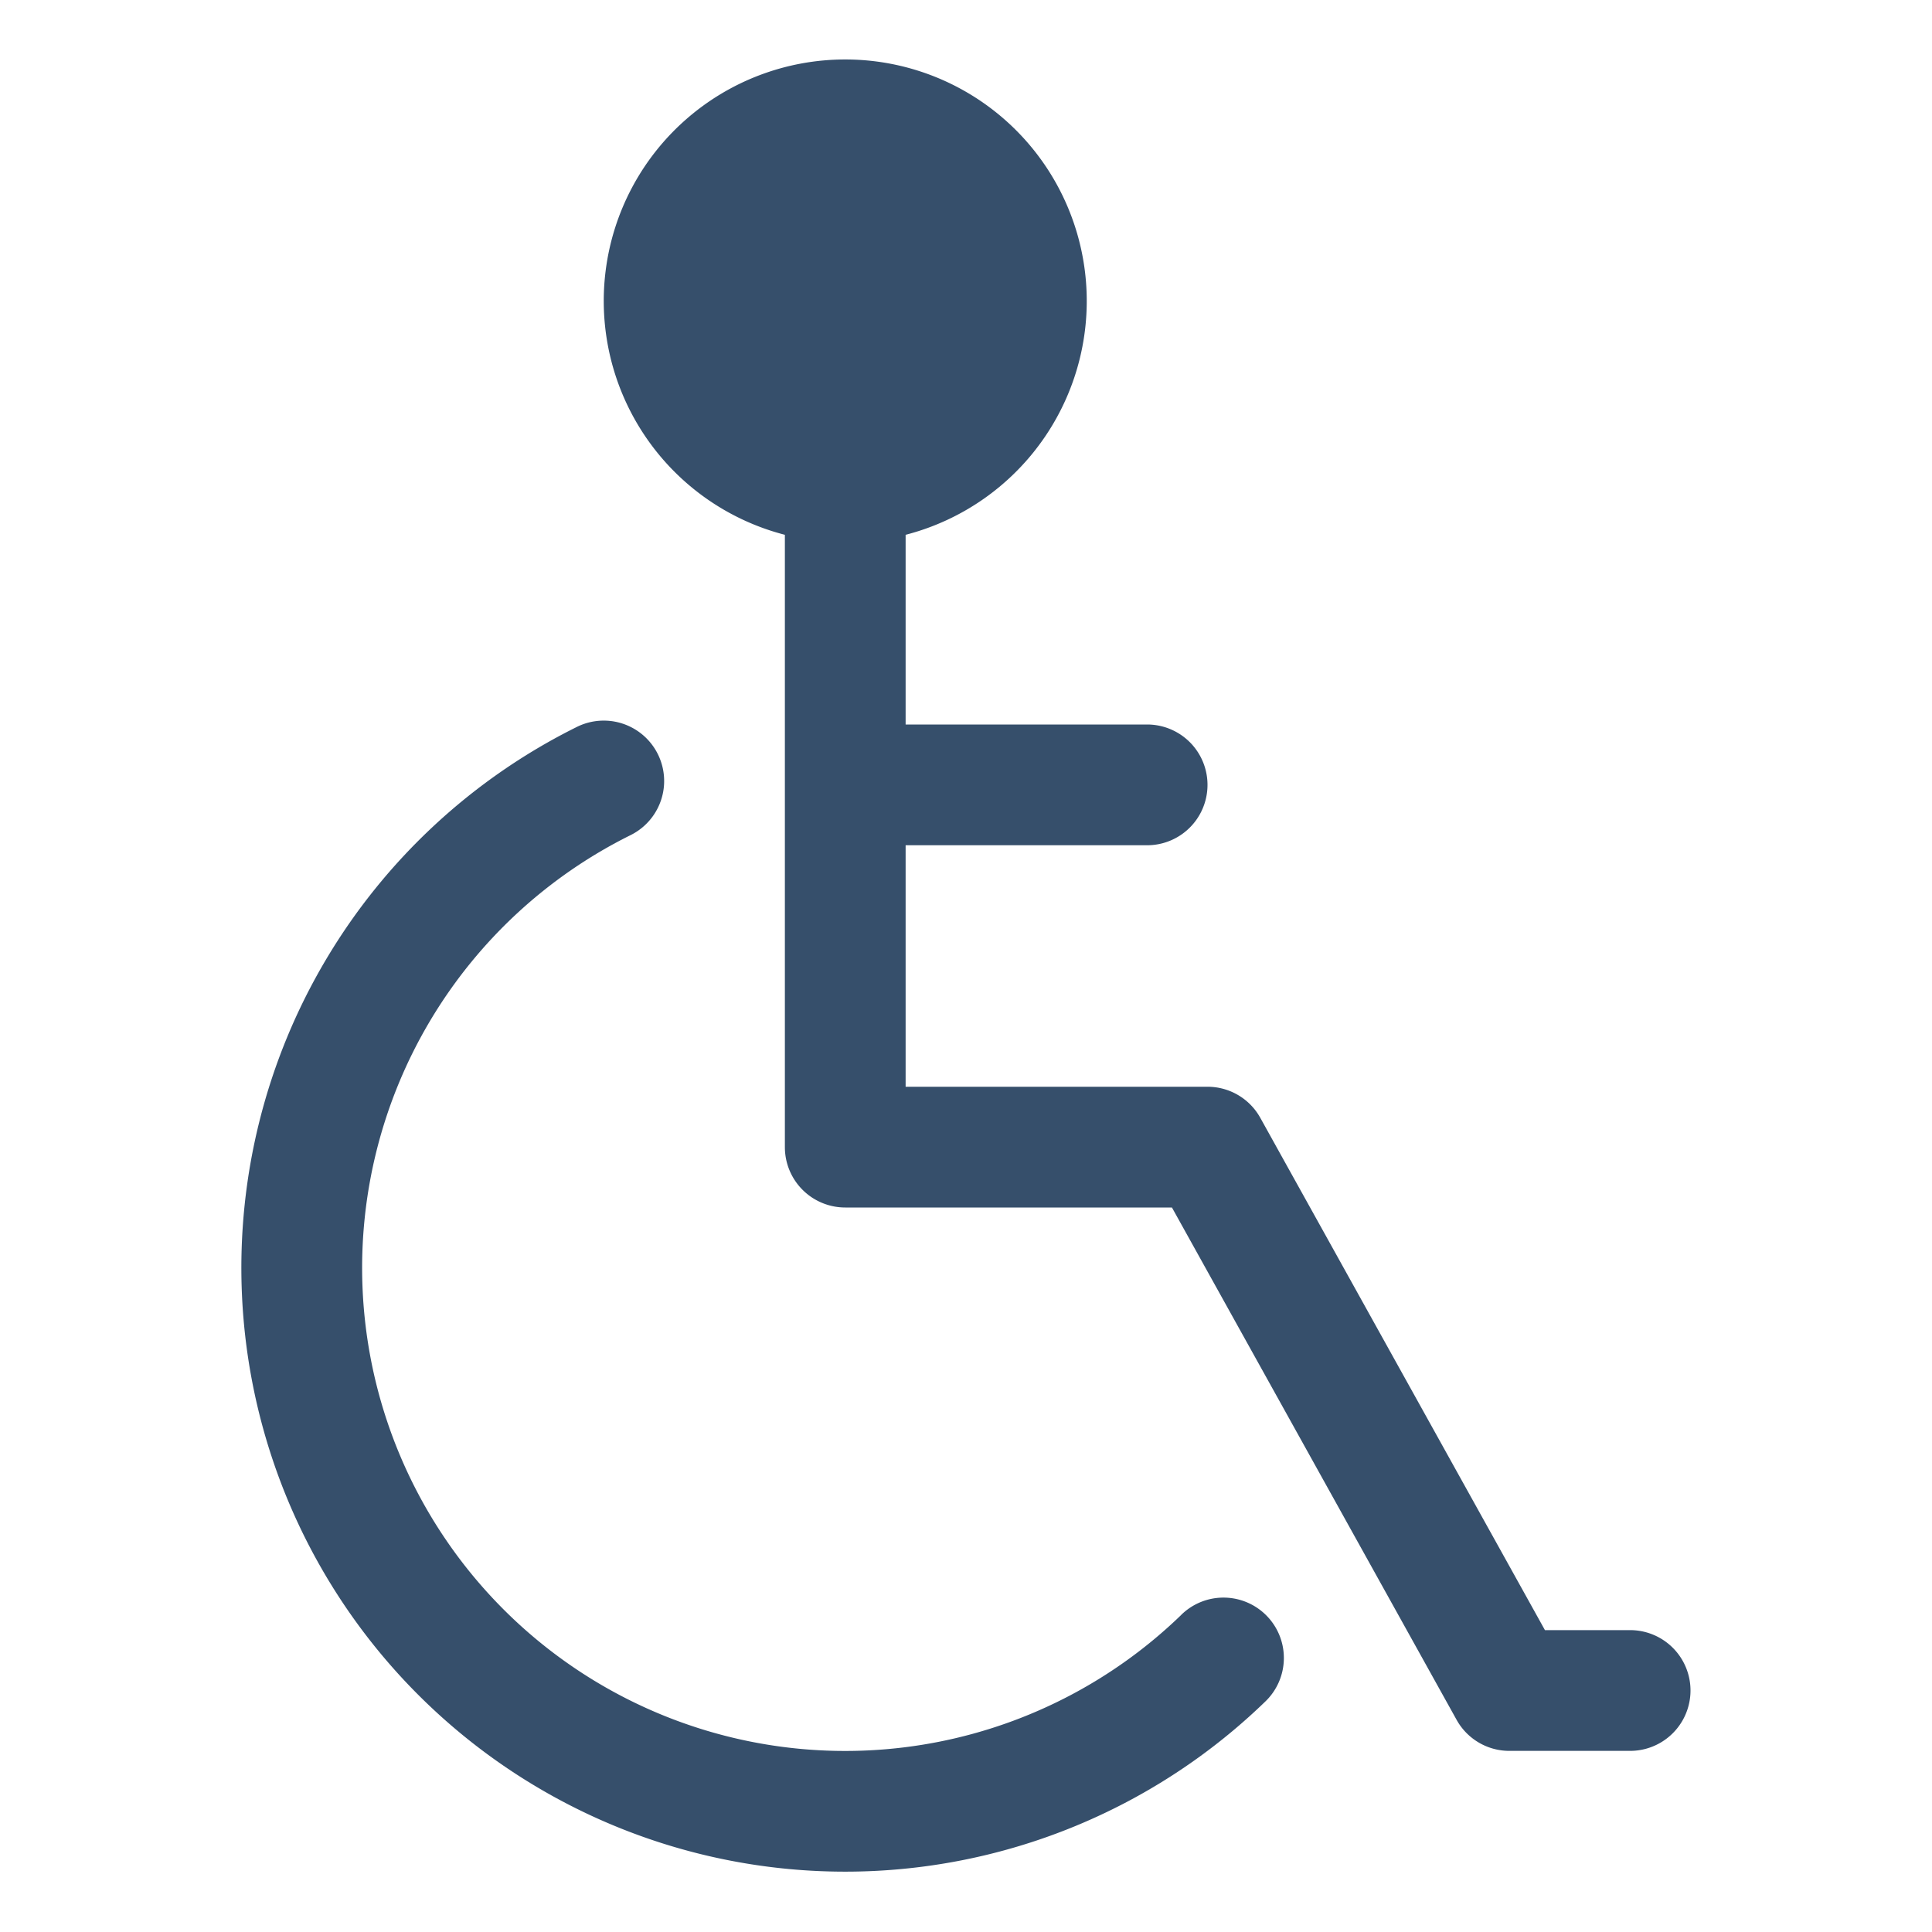 <svg xmlns="http://www.w3.org/2000/svg" viewBox="0 0 32 32"><title>wheelchair</title><g id="wheelchair"><rect width="32" height="32" style="fill:none"/><path d="M27,27H25.589L20.874,18.514A.999.999,0,0,0,20,18H15V14h4a1,1,0,0,0,0-2H15V8.858a4,4,0,1,0-2,0V19a1,1,0,0,0,1,1h5.411l4.715,8.486A.999.999,0,0,0,25,29h2a1,1,0,0,0,0-2Z" style="fill:#364f6b"/><path d="M19.565,26.748a8.001,8.001,0,1,1-9.12-12.916A1,1,0,0,0,9.555,12.04,10.001,10.001,0,1,0,20.956,28.184a1,1,0,1,0-1.391-1.437Z" style="fill:#364f6b"/></g></svg>